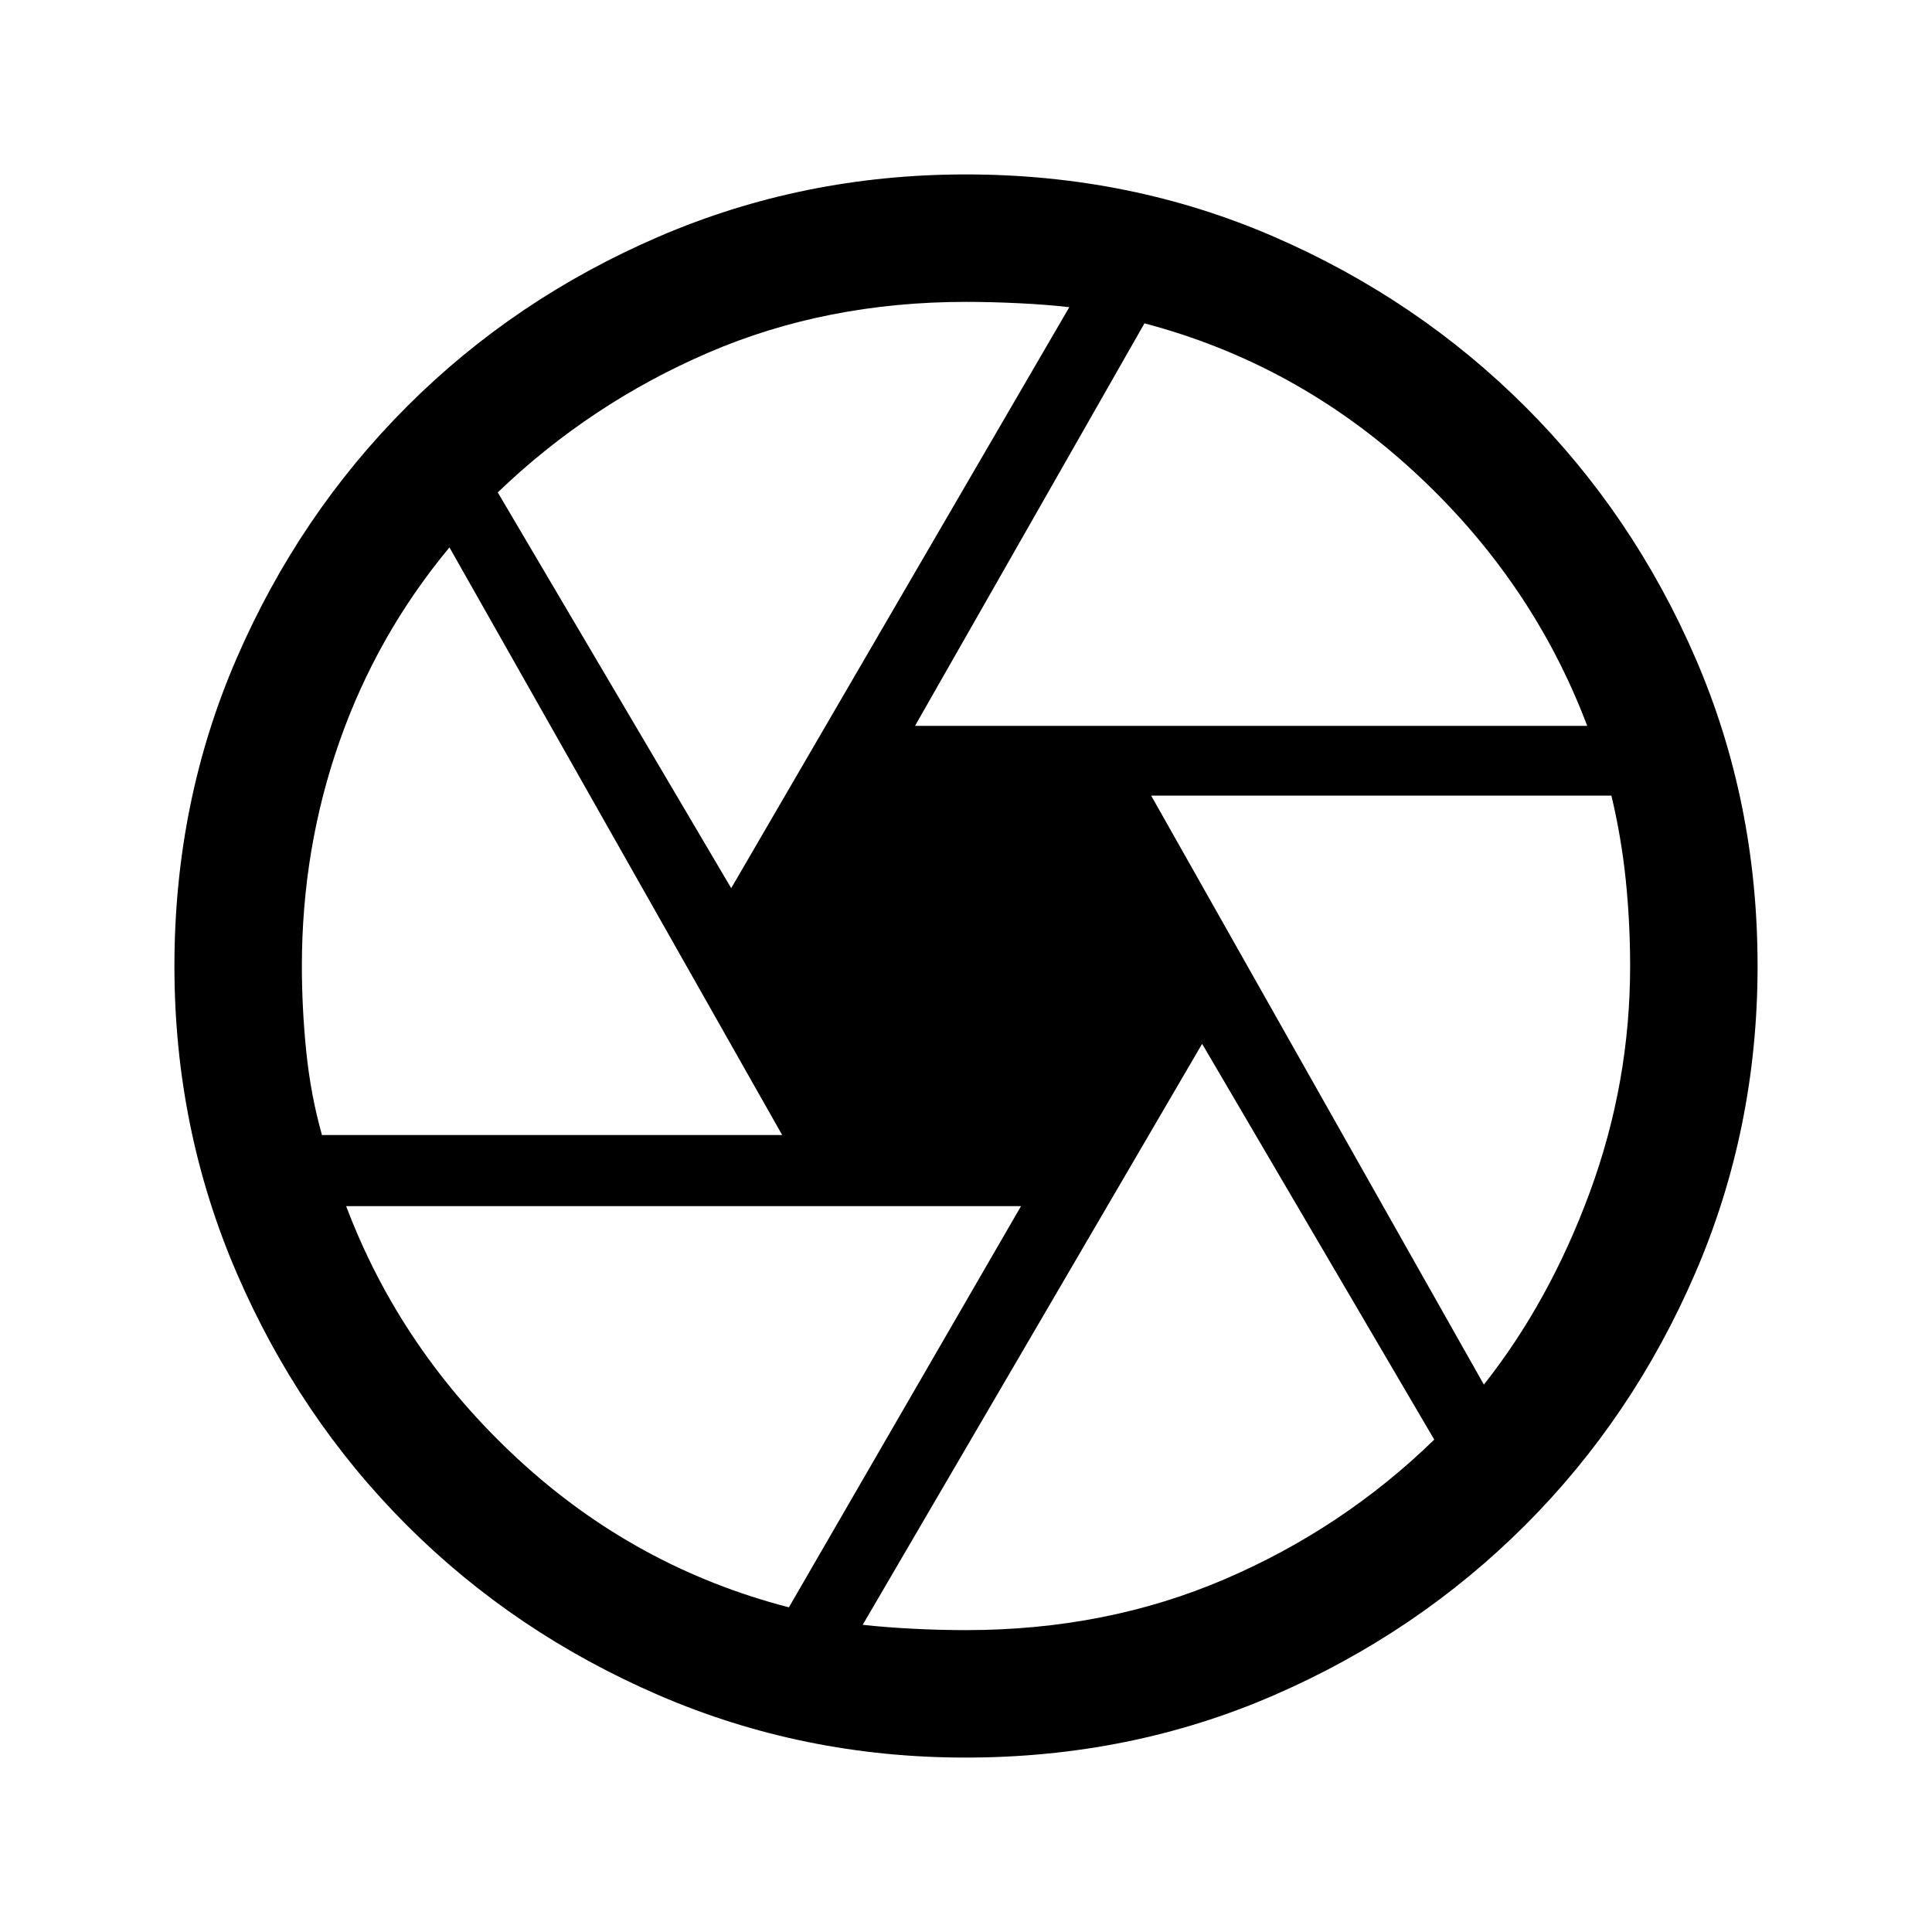 <svg xmlns="http://www.w3.org/2000/svg" height="40" viewBox="0 -960 960 960" width="40"><path d="M454.67-599.33h334q-27.18-71.93-85.68-125.96-58.49-54.04-134.32-74.04l-114 200Zm-91.34 80.66 168-288.7q-11.66-1.32-25.33-1.97-13.67-.66-26-.66-69.51 0-128.09 25.25t-104.58 69.42l116 196.66ZM159.98-396h228.69L223.33-688q-36 43.33-54.66 96.5Q150-538.33 150-480q0 21.09 2.18 42.5 2.17 21.42 7.8 41.5ZM392-161.33l115.33-199.34H172q27.18 71.93 85.51 125.8Q315.83-181 392-161.33ZM480-150q69.51 0 128.42-25.25 58.91-25.25 104.25-69.42L597.33-441.33l-168.66 288.7q12.33 1.32 25.5 1.97 13.16.66 25.83.66Zm257.33-122Q770-313.33 790-367.67q20-54.33 20-112.27 0-21.77-2.18-42.87-2.17-21.09-7.13-41.86H572L737.33-272ZM480-480Zm-.24 393.33q-80.59 0-152.33-30.95-71.74-30.96-125.3-84.51-53.55-53.56-84.51-125.3-30.95-71.74-30.95-152.49 0-81.75 30.96-153.08 30.96-71.34 84.53-124.96 53.58-53.63 125.29-84.5 71.72-30.87 152.47-30.87 81.75 0 153.08 30.95 71.34 30.96 124.96 84.52 53.63 53.56 84.5 124.88 30.87 71.33 30.87 152.98 0 80.83-30.95 152.55-30.95 71.72-84.49 125.26-53.55 53.54-124.86 84.53-71.3 30.99-153.27 30.99Z"/></svg>